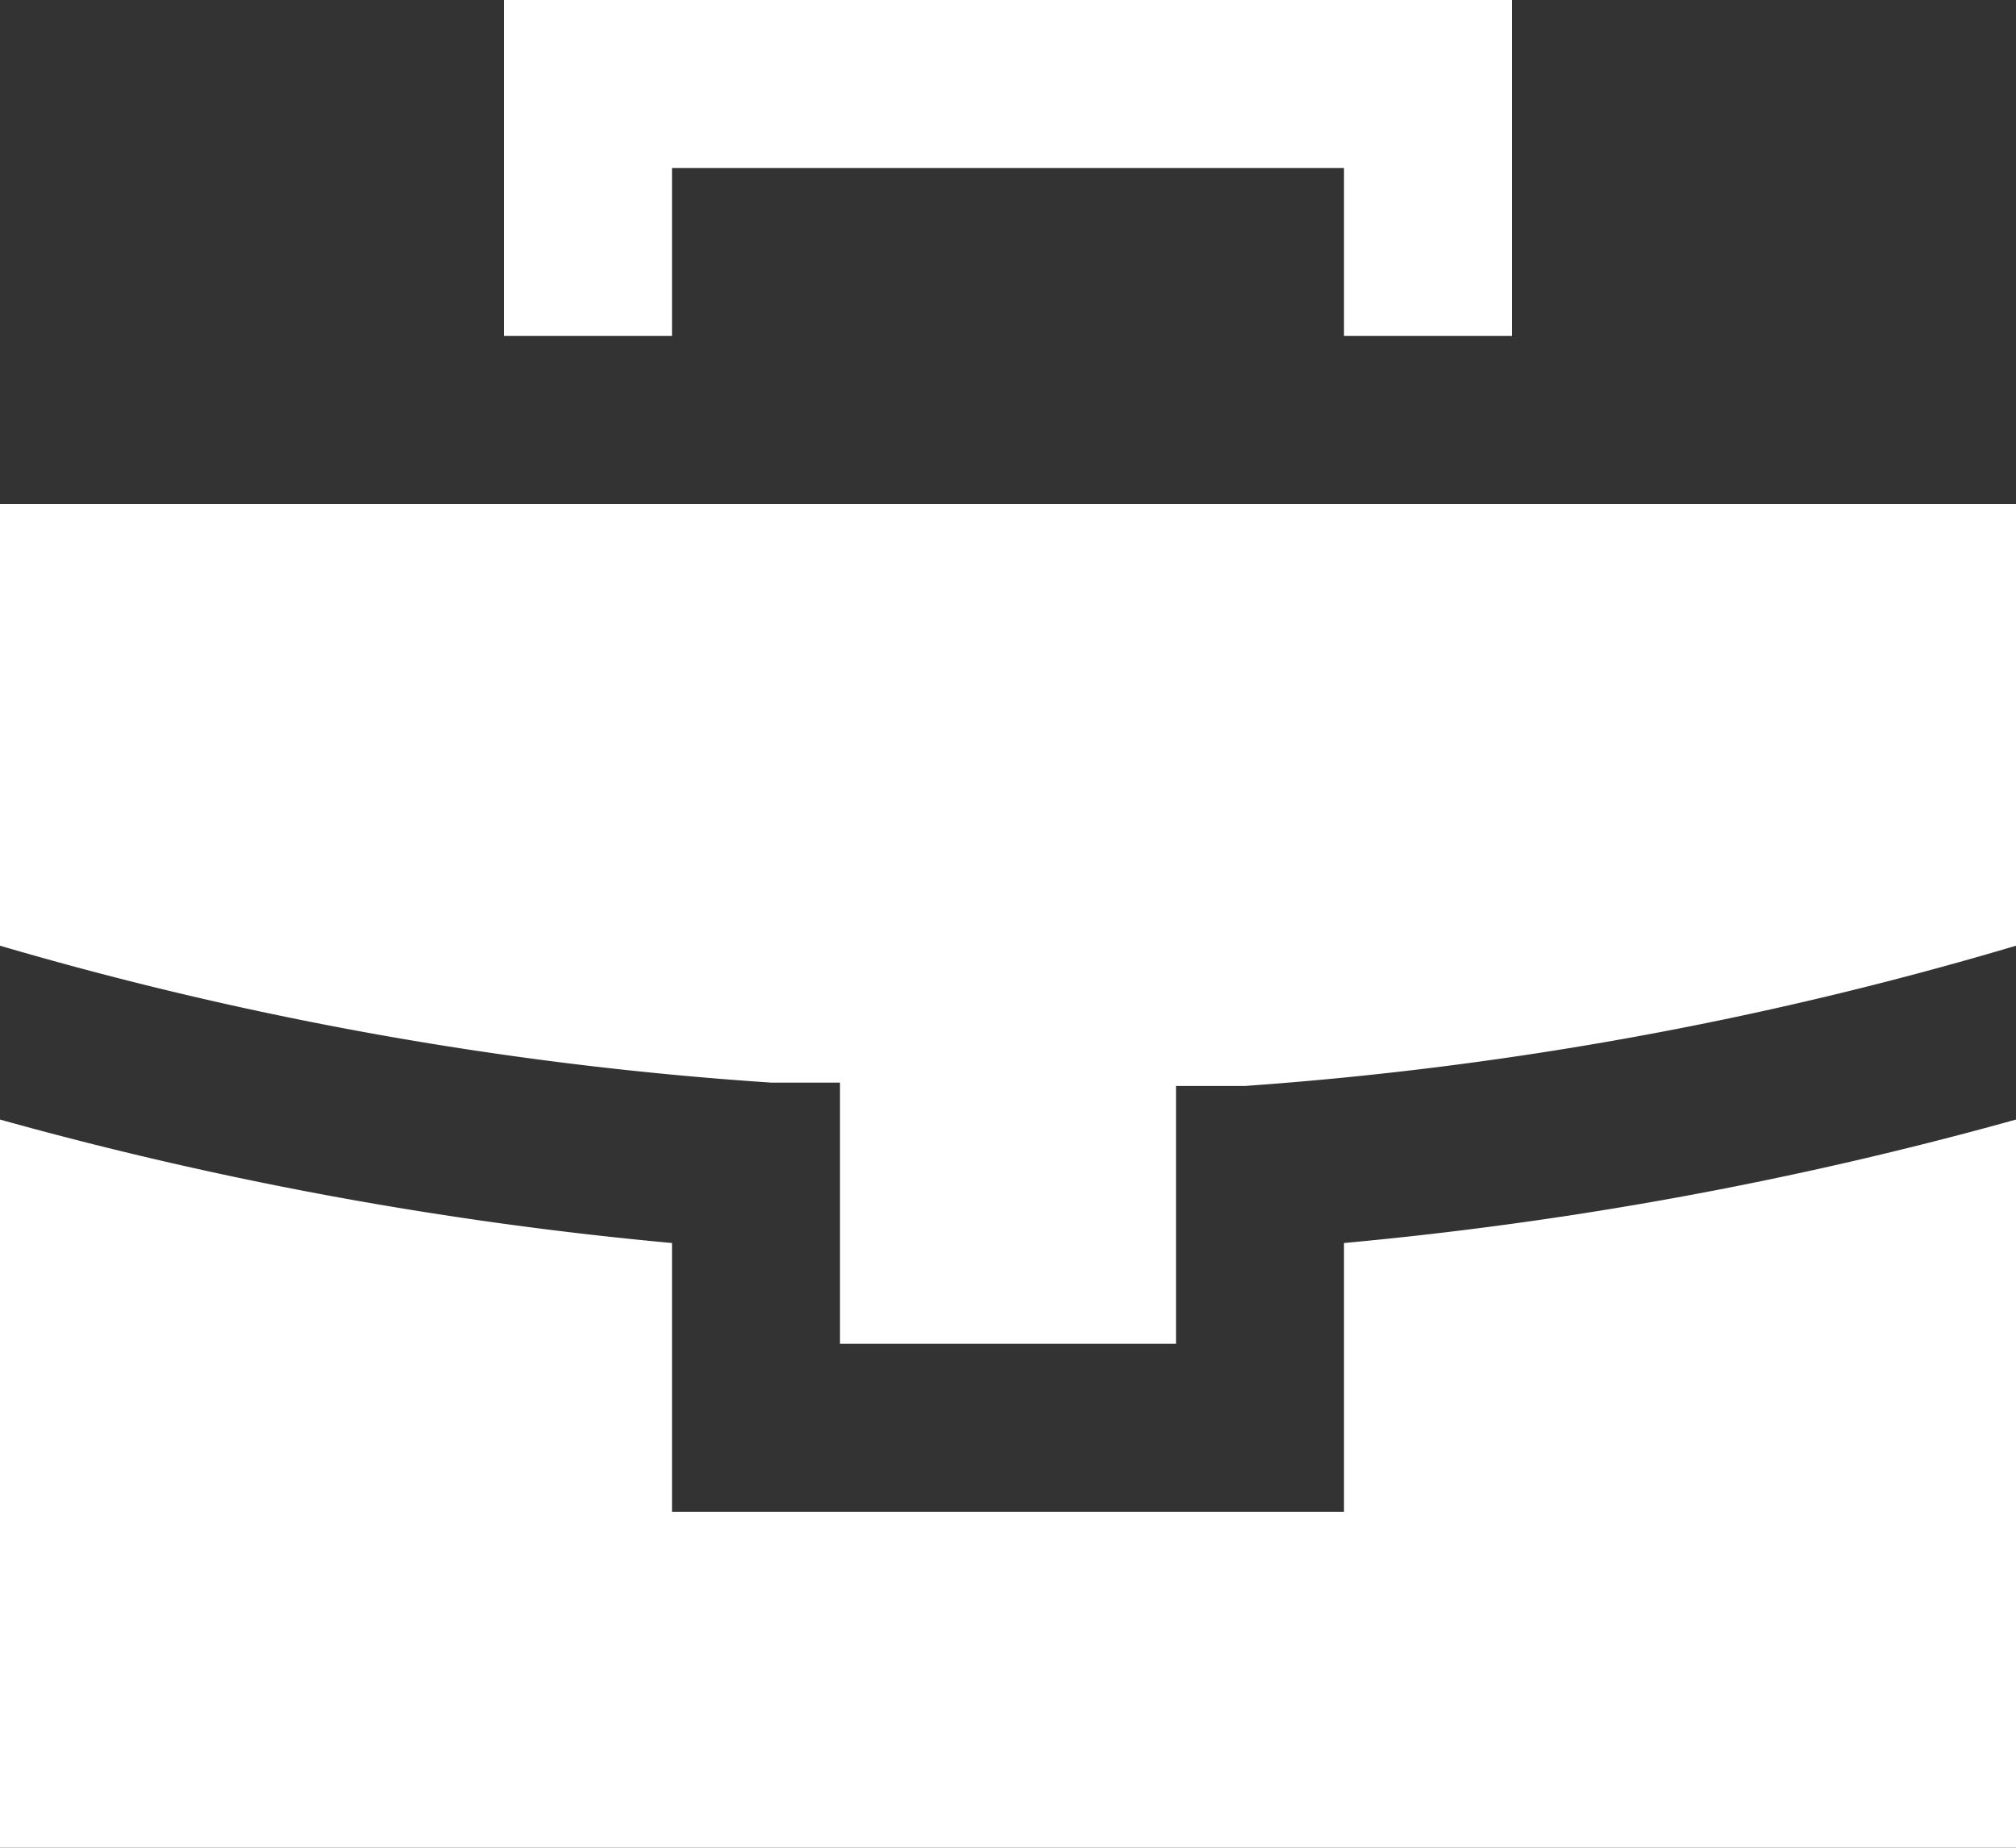 <svg xmlns="http://www.w3.org/2000/svg" viewBox="0 0 24 22"><rect x="0" y="0" width="24" height="22" fill="#333333" stroke="none"/><defs><style>.cls-1{fill:#fff;}</style></defs><g id="Calque_2" data-name="Calque 2"><g id="Calque_1-2" data-name="Calque 1"><path class="cls-1" d="M8,4H6V0H18V4H16V2H8ZM0,6v5.26a42.7,42.7,0,0,0,9.18,1.63H10V16h4V12.93h.82A42.76,42.76,0,0,0,24,11.26V6ZM16,18H8V14.8a45.25,45.25,0,0,1-8-1.47V22H24V13.33a45.25,45.25,0,0,1-8,1.47Z"/></g></g></svg>